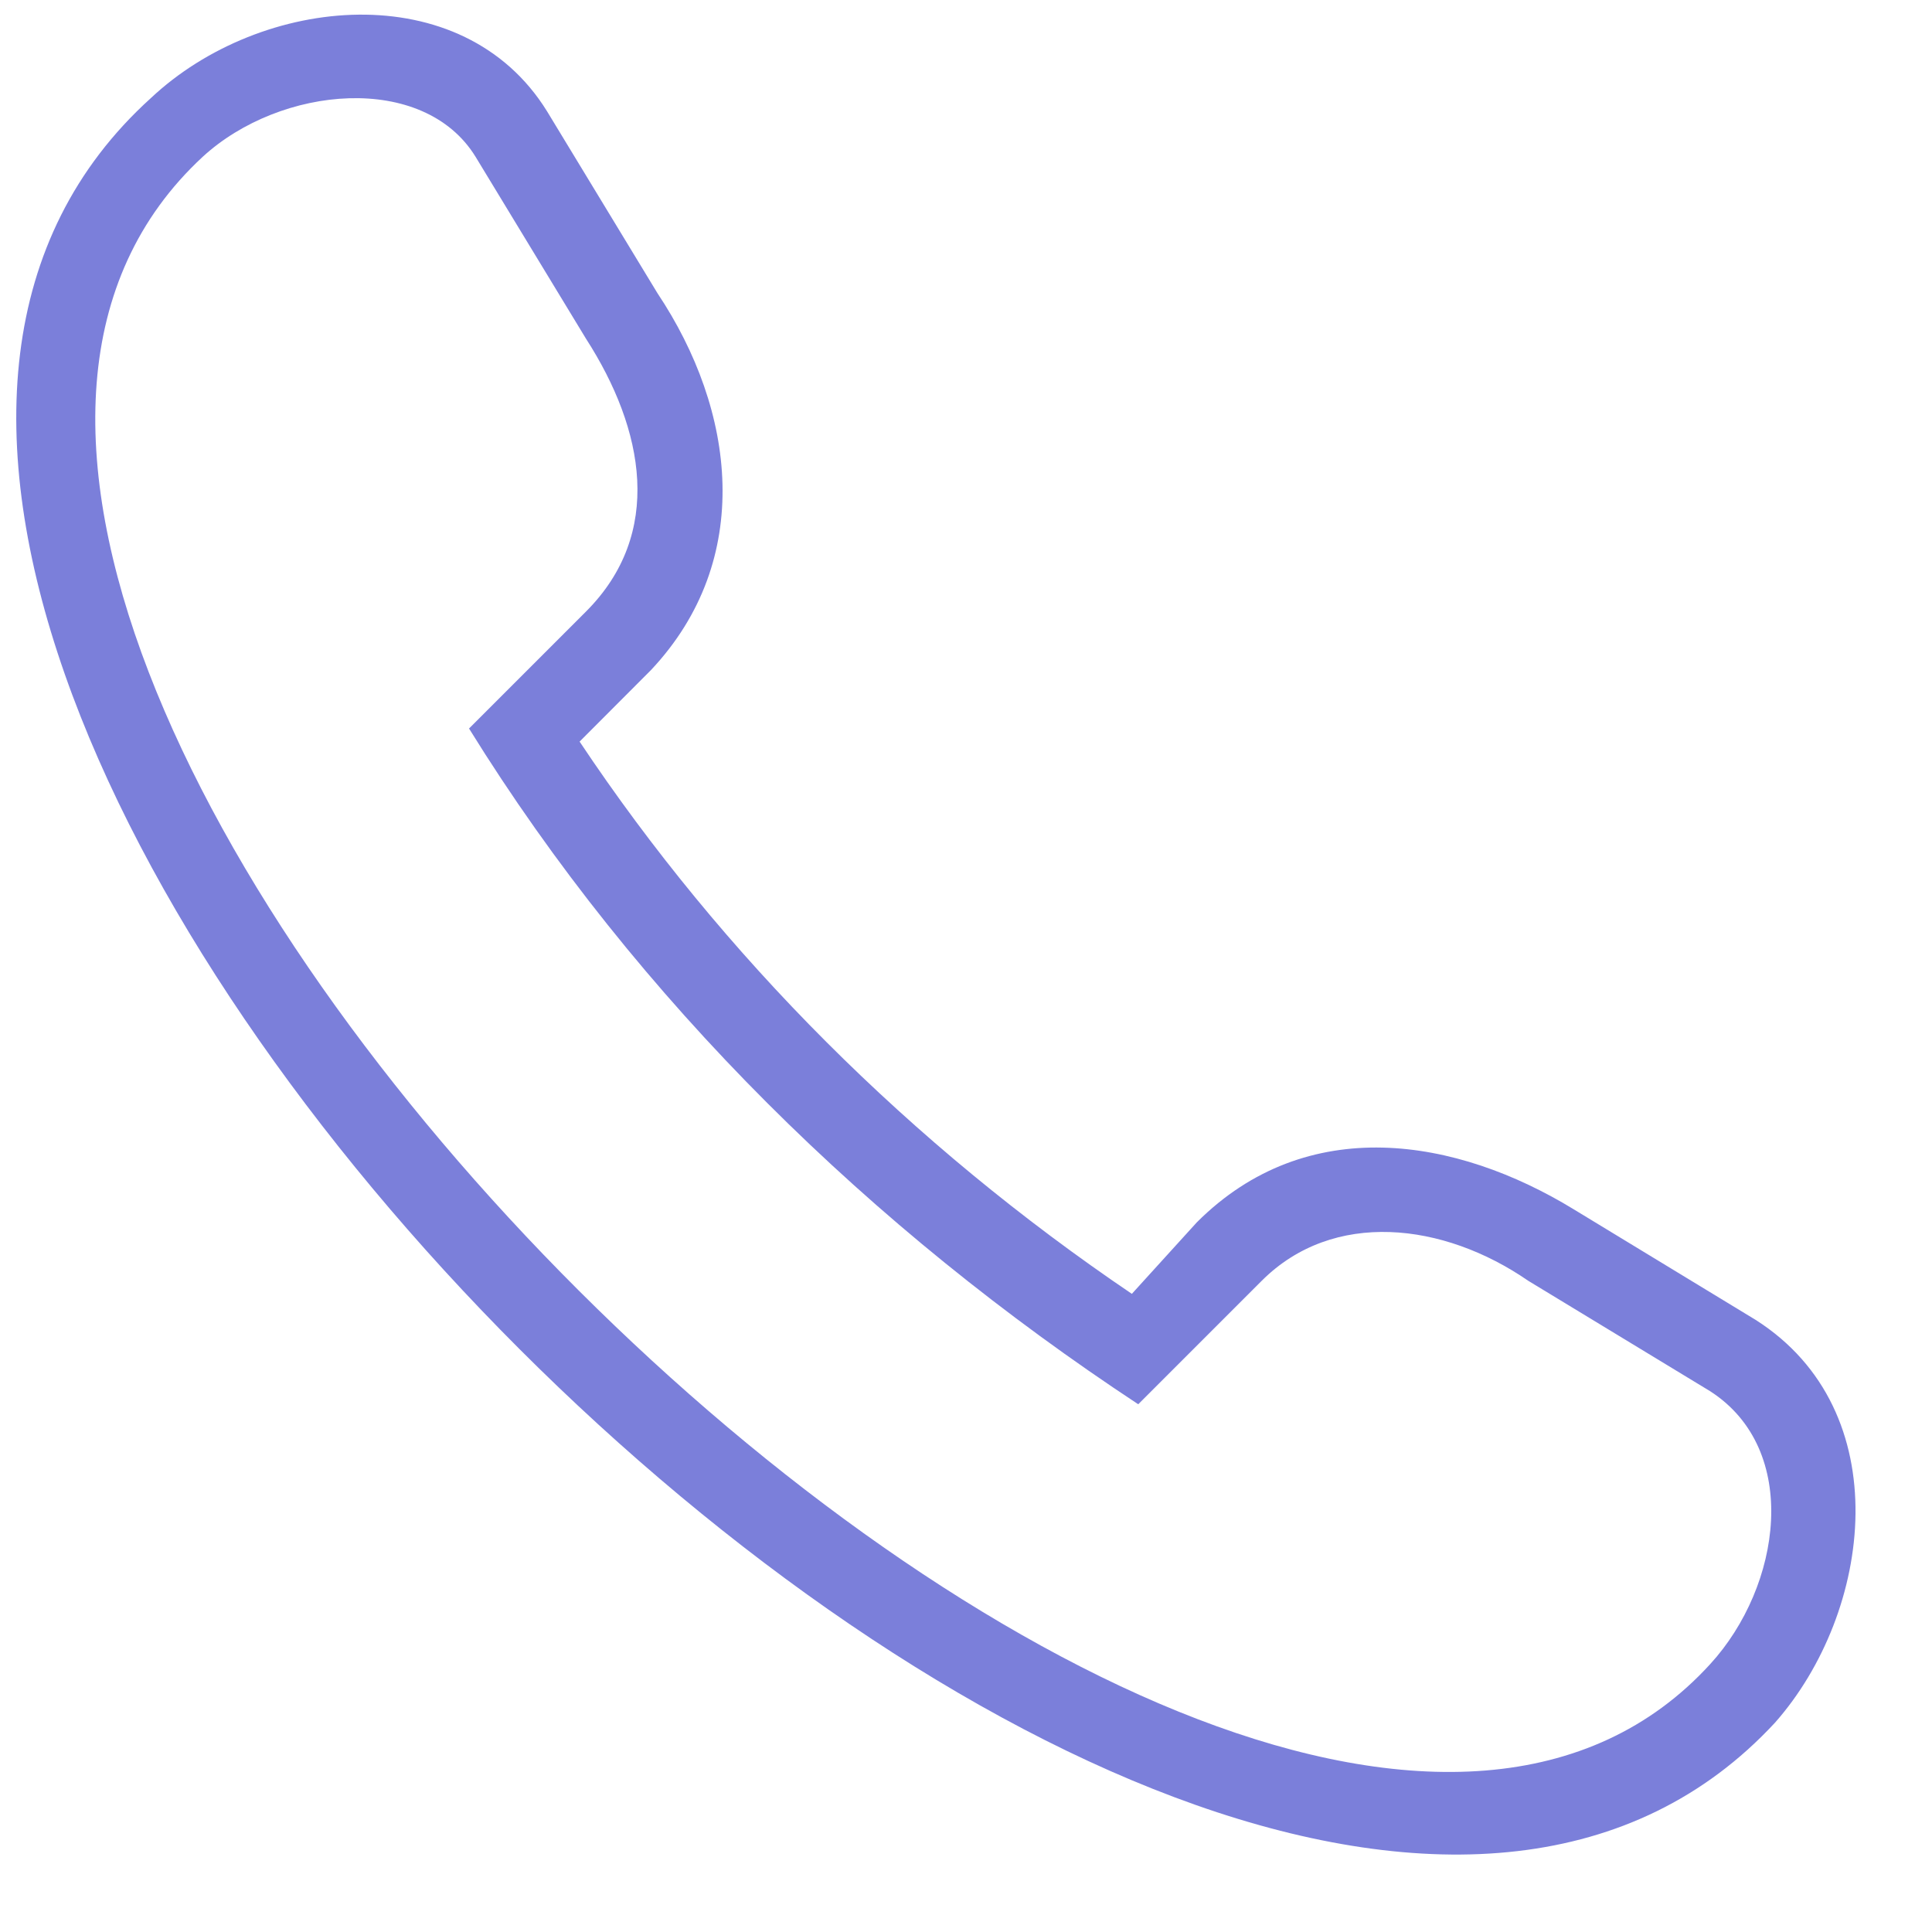 <svg width="13" height="13" viewBox="0 0 13 13" fill="none" xmlns="http://www.w3.org/2000/svg">
<path fill-rule="evenodd" clip-rule="evenodd" d="M3.9 4.99C4.861 6.432 6.129 7.7 7.616 8.706L8.053 8.225C8.796 7.482 9.802 7.656 10.589 8.137L11.813 8.881C12.775 9.493 12.6 10.848 11.944 11.591C8.14 15.701 -3.139 4.421 1.014 0.661C1.757 -0.038 3.113 -0.169 3.681 0.749L4.424 1.973C4.949 2.76 5.08 3.765 4.38 4.509L3.9 4.99ZM1.364 1.055C1.888 0.574 2.85 0.486 3.2 1.055L3.943 2.279C4.337 2.891 4.468 3.59 3.943 4.115L3.156 4.902C4.293 6.738 5.867 8.268 7.659 9.449L8.49 8.618C8.971 8.137 9.714 8.225 10.283 8.618L11.507 9.361C12.119 9.755 11.988 10.673 11.507 11.198C8.272 14.739 -2.177 4.334 1.364 1.055Z" fill="#7B7FDA"/>
</svg>

